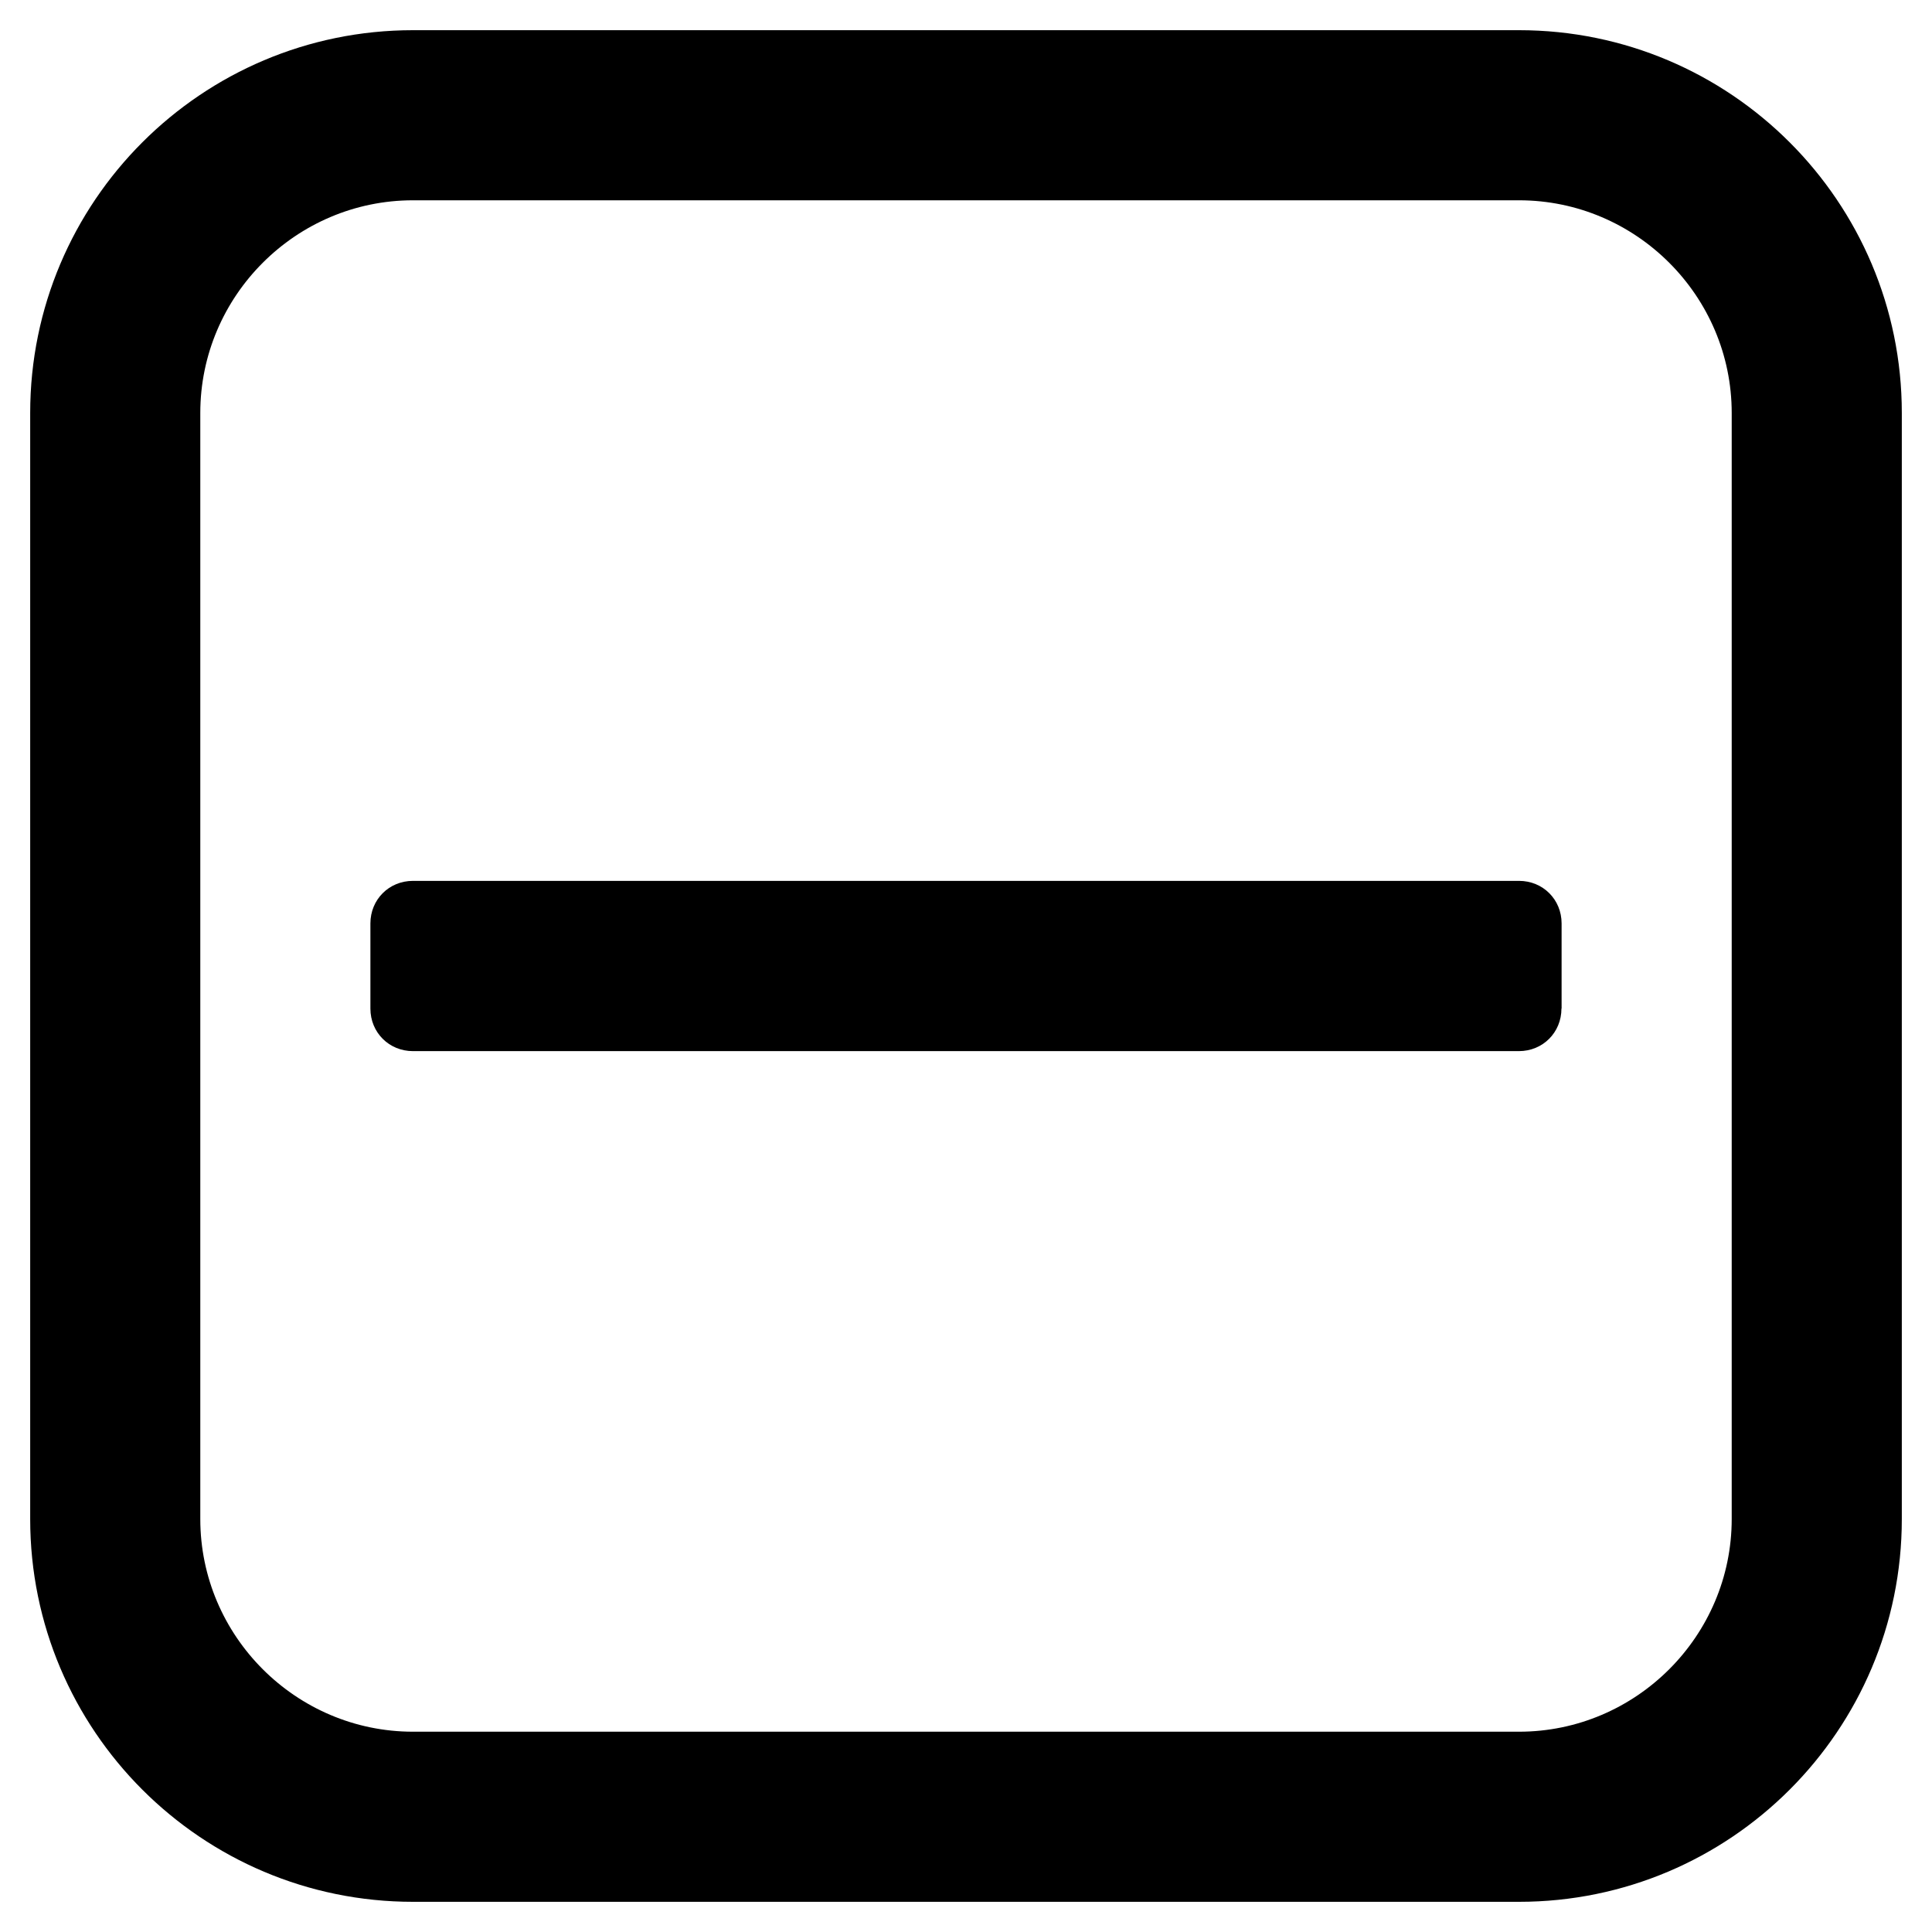 <?xml version="1.0" encoding="utf-8"?>
<!-- Generator: Adobe Illustrator 23.0.0, SVG Export Plug-In . SVG Version: 6.00 Build 0)  -->
<svg version="1.1" id="Layer_1" xmlns="http://www.w3.org/2000/svg" xmlns:xlink="http://www.w3.org/1999/xlink" x="0px" y="0px"
	 viewBox="0 0 128 128" style="enable-background:new 0 0 128 128;" xml:space="preserve">
<g>
	<path d="M126,100.64c0,14-11.36,25.36-25.36,25.36H27.36C13.36,126,2,114.64,2,100.64V27.36C2,13.36,13.36,2,27.36,2h73.28
		c14,0,25.36,11.36,25.36,25.36V100.64z M114.73,27.36c0-7.75-6.34-14.09-14.09-14.09H27.36c-7.75,0-14.09,6.34-14.09,14.09v73.28
		c0,7.75,6.34,14.09,14.09,14.09h73.28c7.75,0,14.09-6.34,14.09-14.09V27.36z M103.45,66.82c0,1.58-1.23,2.82-2.82,2.82H27.36
		c-1.58,0-2.82-1.23-2.82-2.82v-5.64c0-1.58,1.23-2.82,2.82-2.82h73.28c1.58,0,2.82,1.23,2.82,2.82V66.82z"/>
</g>
</svg>
